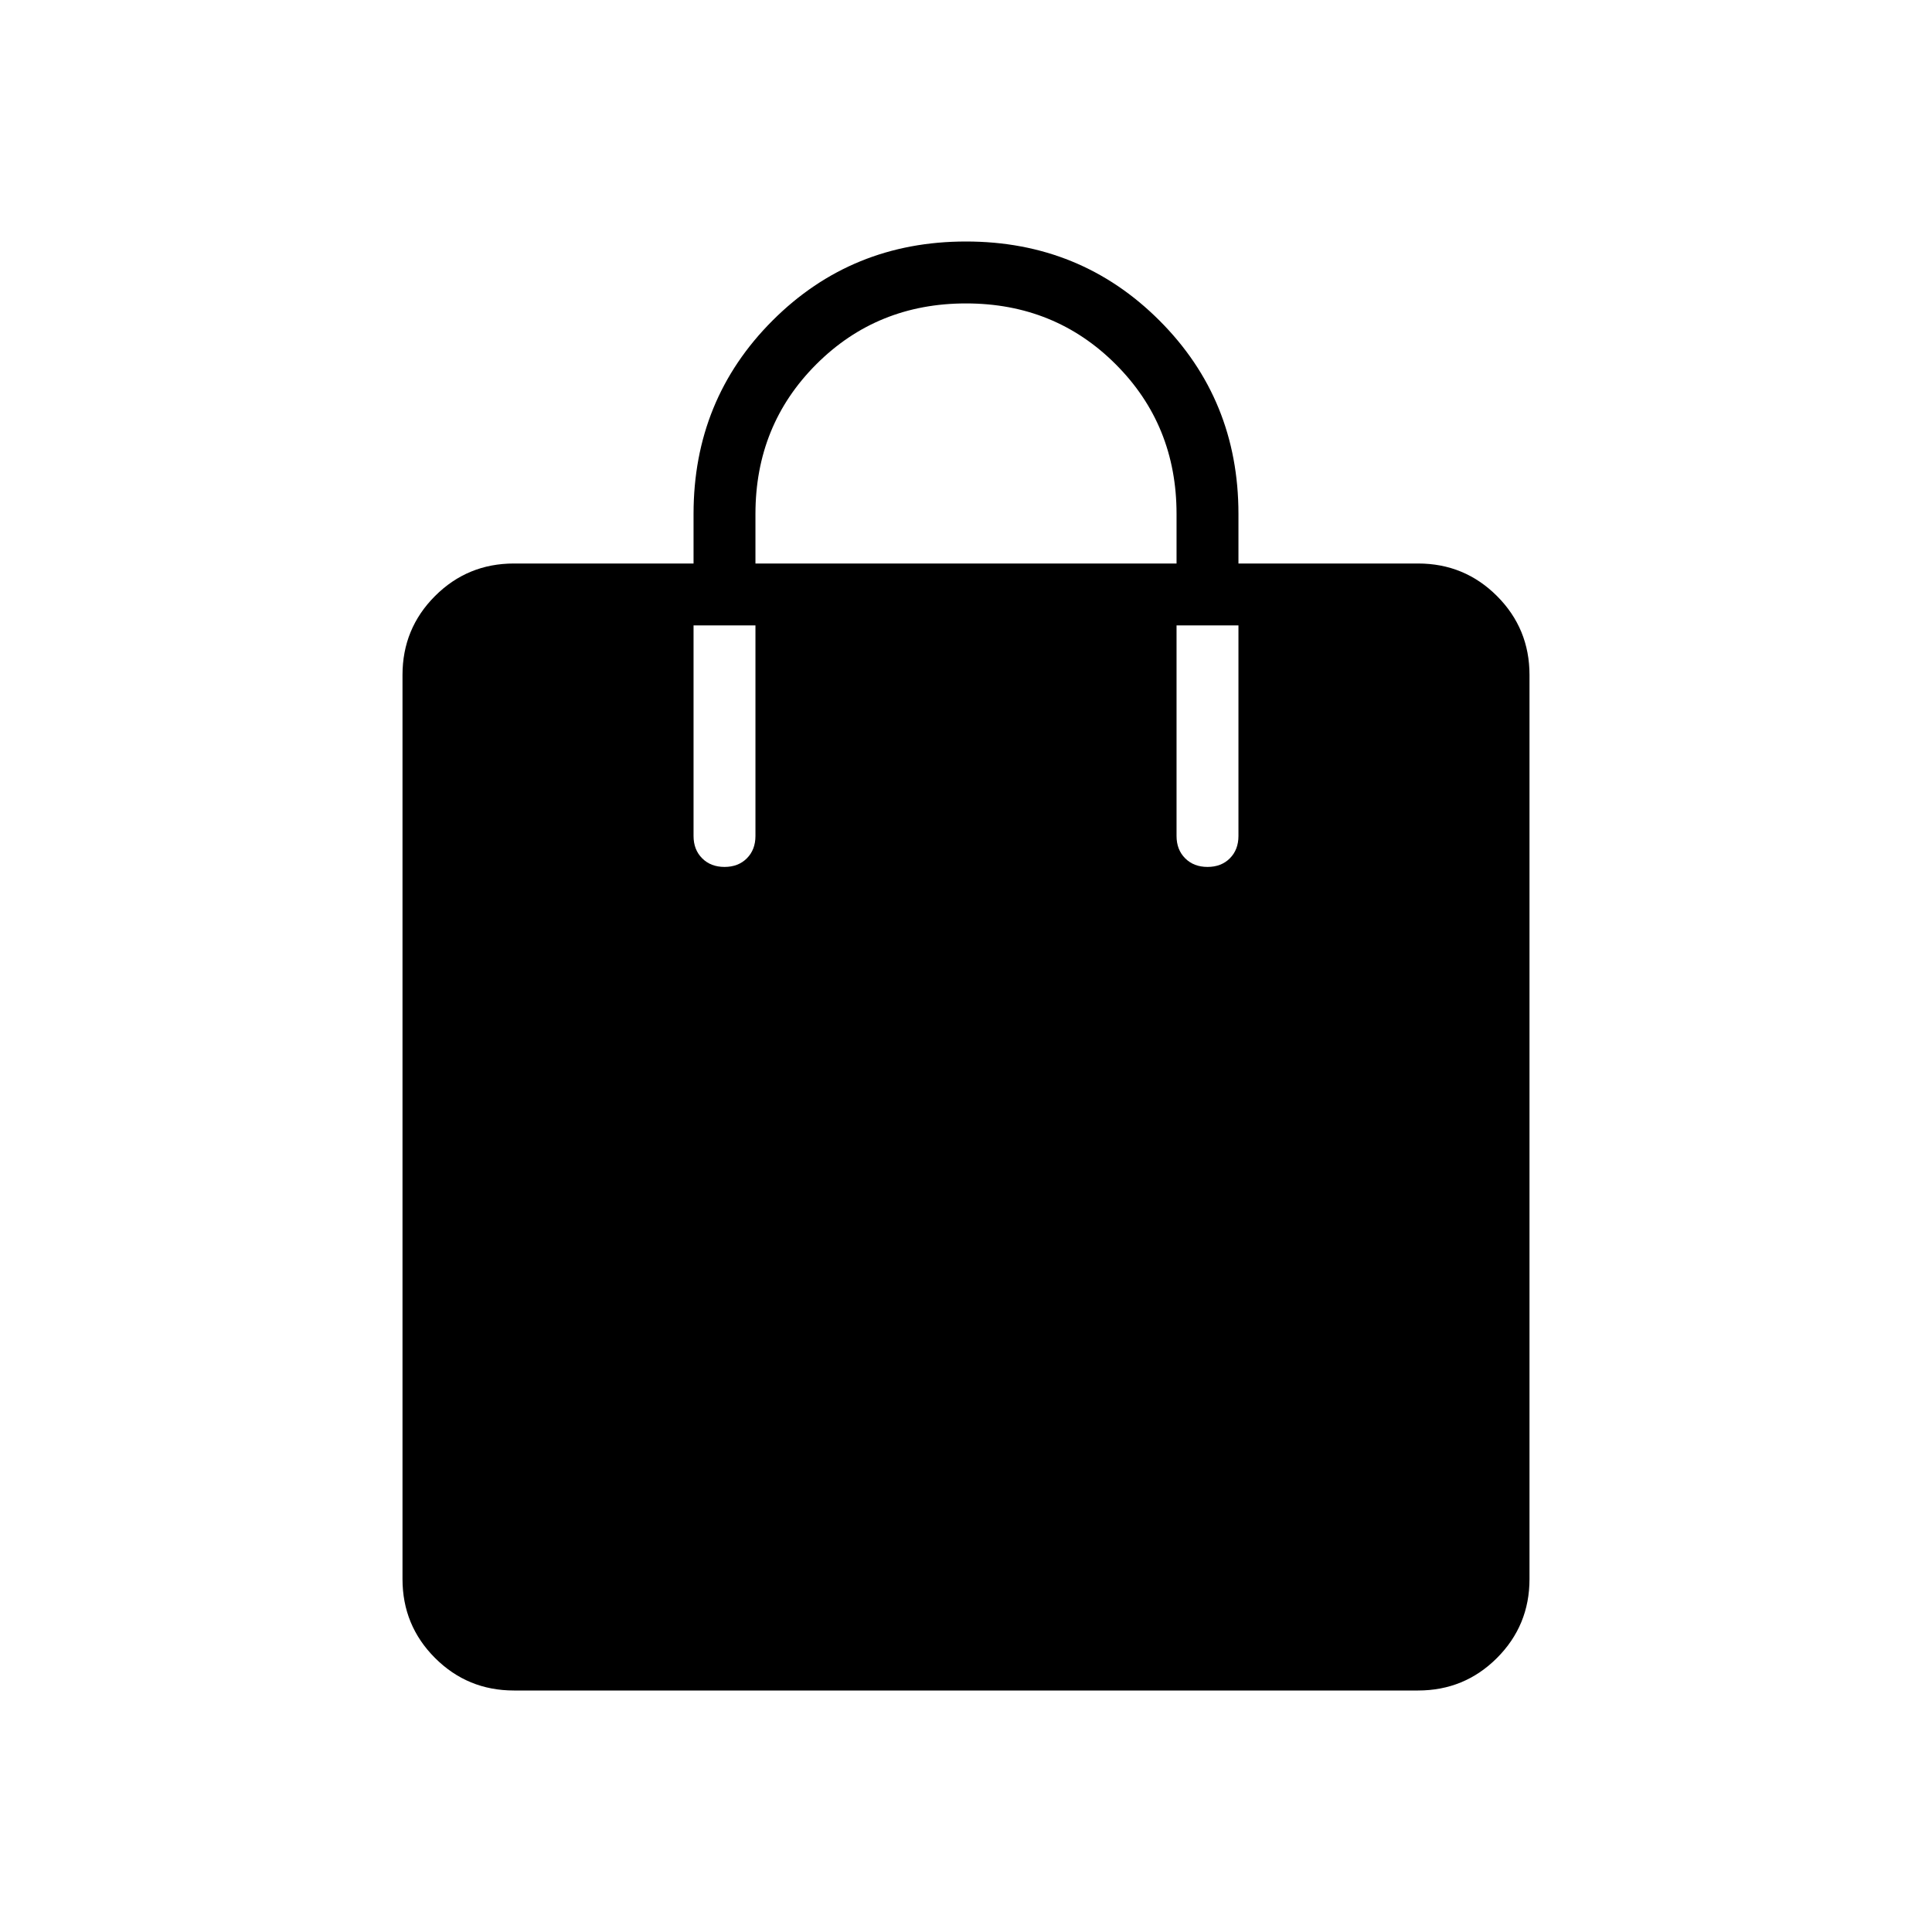 <svg xmlns="http://www.w3.org/2000/svg" height="48" viewBox="0 -960 960 960" width="48"><path d="M255.38-120q-23.05 0-39.22-16.16Q200-152.33 200-175.38v-449.24q0-23.05 16.16-39.22Q232.33-680 255.38-680h89.24v-24.62q0-56.84 39.26-96.11Q423.15-840 480-840t96.12 39.27q39.26 39.27 39.26 96.11V-680h89.24q23.05 0 39.22 16.16Q760-647.67 760-624.62v449.24q0 23.05-16.16 39.22Q727.67-120 704.62-120H255.38Zm120-560h209.24v-24.62q0-44.15-30.24-74.38-30.23-30.23-74.38-30.23-44.15 0-74.38 30.23-30.24 30.23-30.24 74.38V-680Zm224.63 150.77q6.84 0 11.11-4.28 4.26-4.28 4.26-11.11v-104.61h-30.76v104.61q0 6.83 4.28 11.11 4.28 4.28 11.11 4.28Zm-240 0q6.84 0 11.11-4.28 4.26-4.28 4.26-11.11v-104.61h-30.76v104.61q0 6.83 4.28 11.11 4.28 4.28 11.11 4.28Z"/></svg>